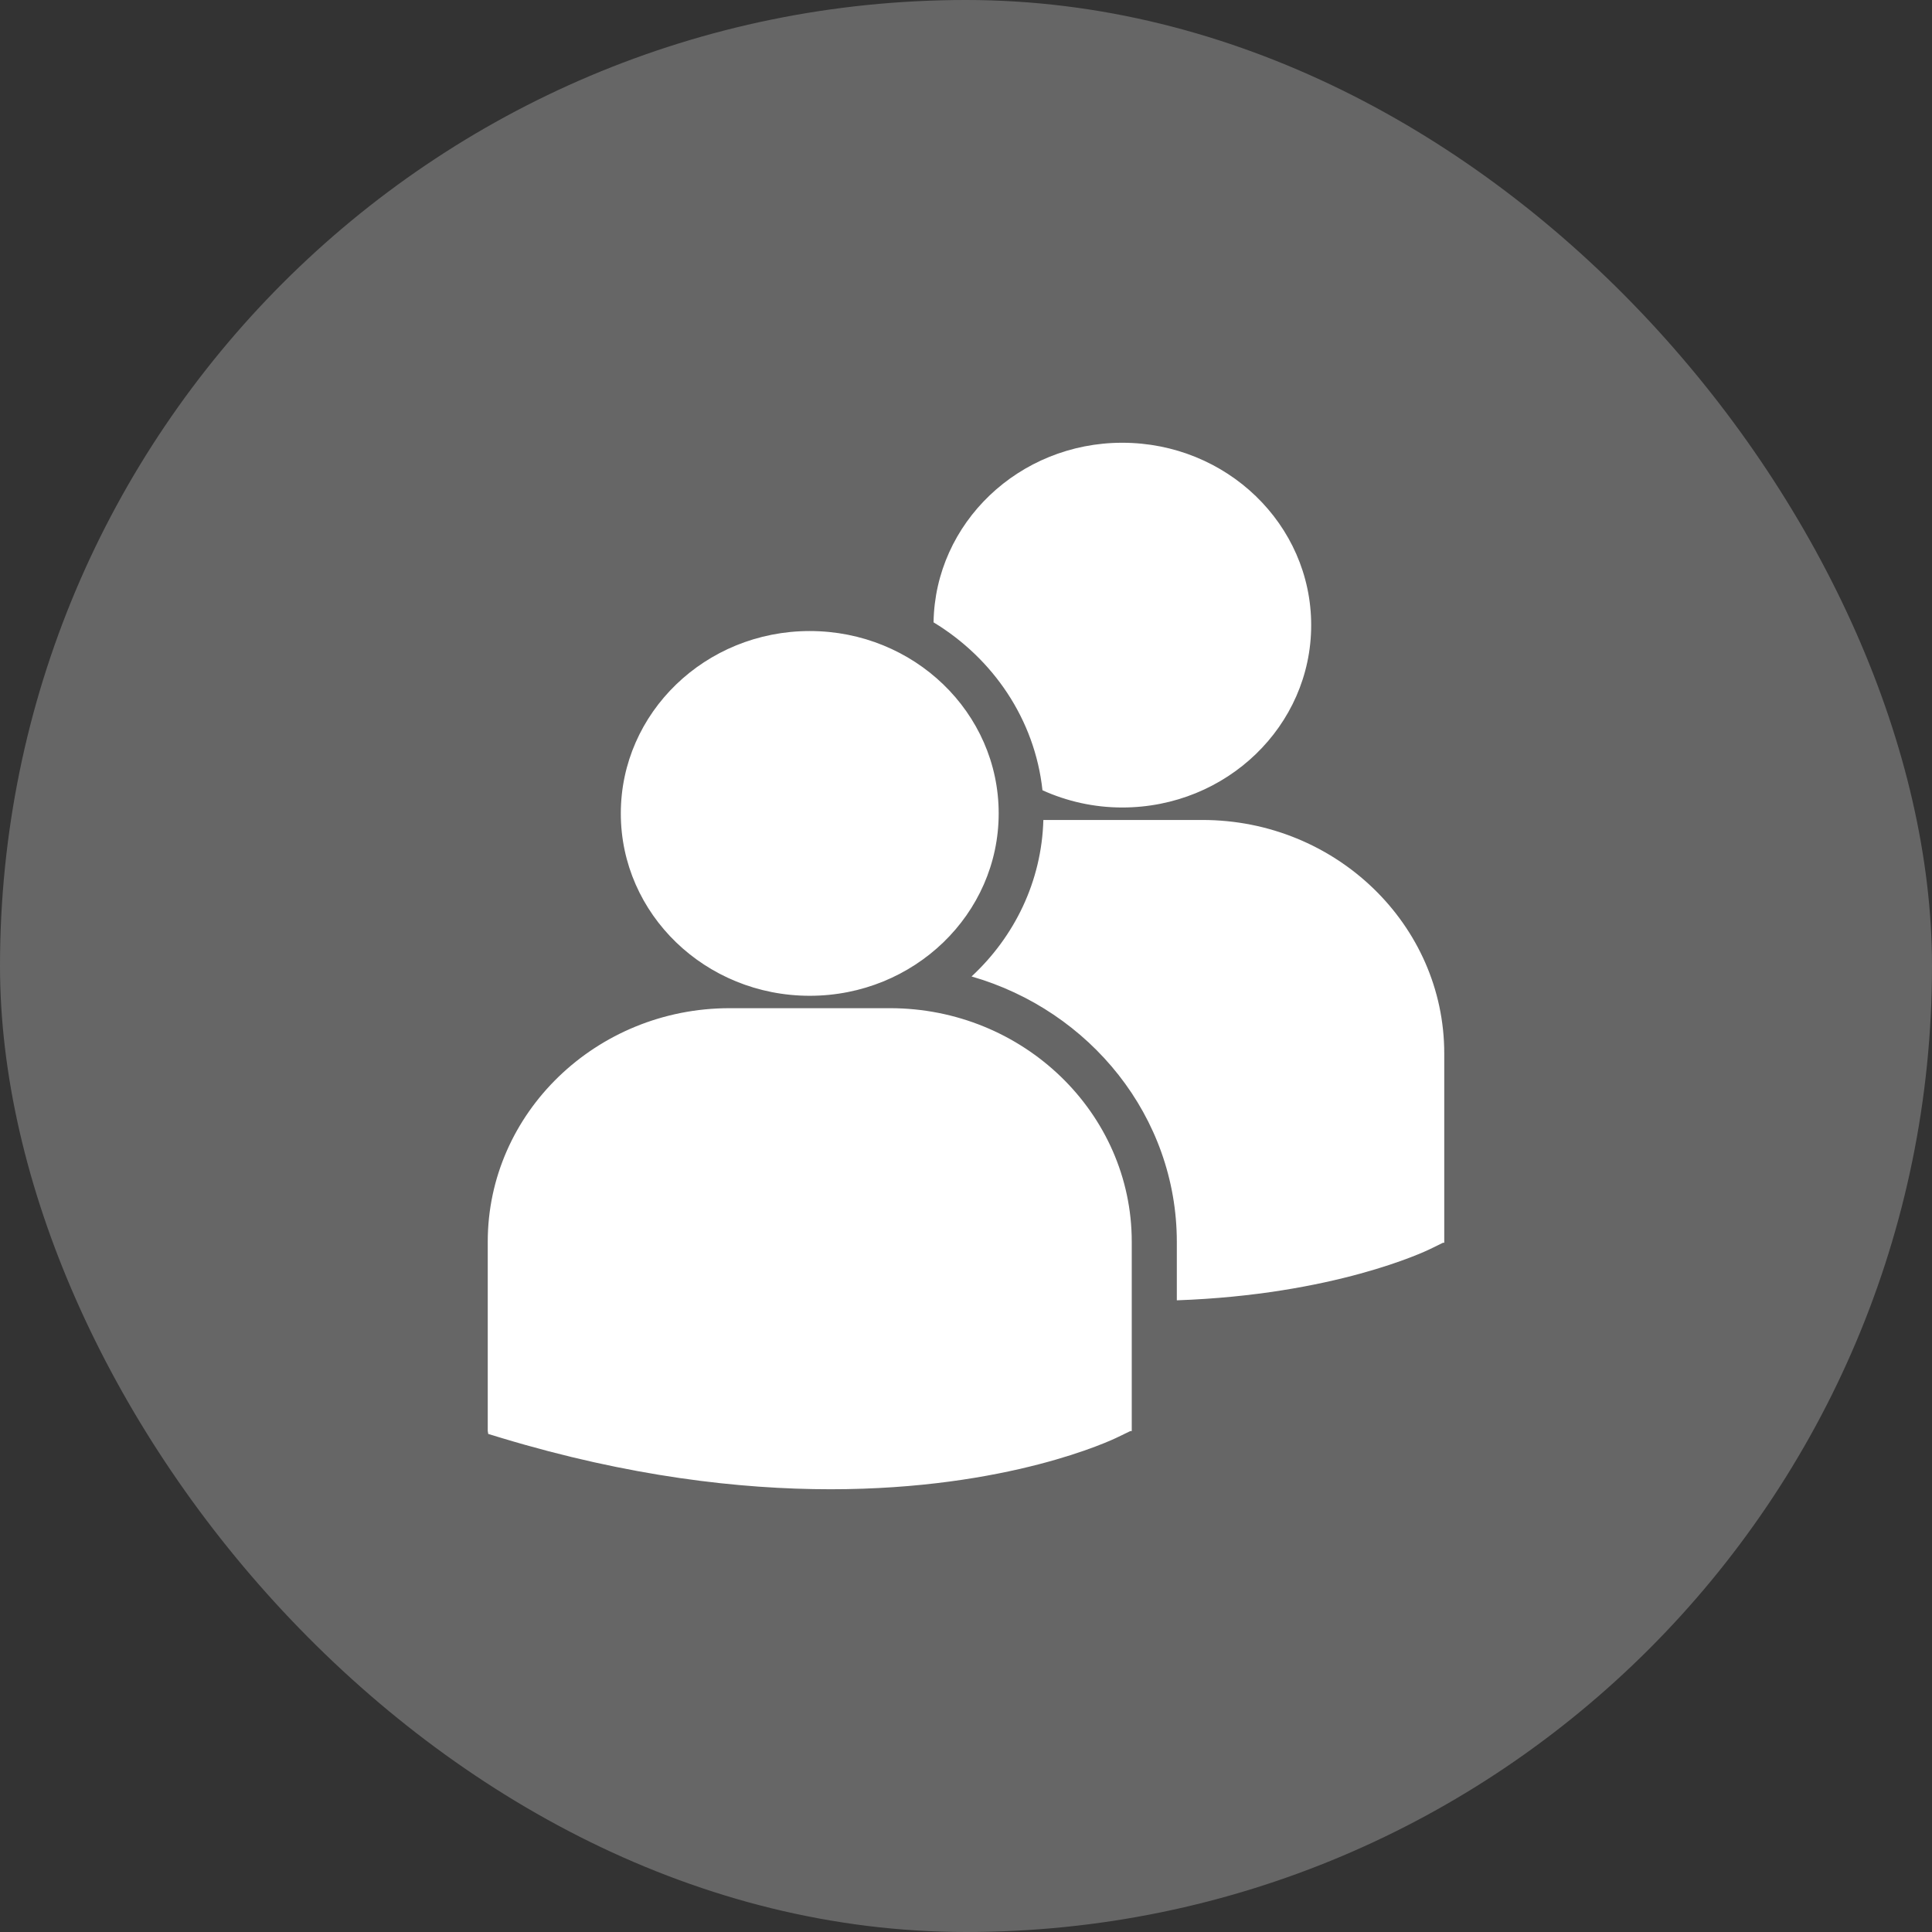<svg width="24" height="24" viewBox="0 0 24 24" fill="none" xmlns="http://www.w3.org/2000/svg">
<rect x="0" y="0" width="24" height="24" fill="#333333" stroke="none"/>
<rect width="24" height="24" rx="12" fill="white" fill-opacity="0.25"/>
<path fill-rule="evenodd" clip-rule="evenodd" d="M11.597 7.731C12.336 8.179 12.855 8.937 12.95 9.817C13.251 9.953 13.586 10.031 13.941 10.031C15.237 10.031 16.288 9.017 16.288 7.766C16.288 6.514 15.237 5.5 13.941 5.5C12.658 5.5 11.616 6.497 11.597 7.731ZM10.059 12.37C11.355 12.37 12.406 11.356 12.406 10.104C12.406 8.853 11.355 7.839 10.059 7.839C8.763 7.839 7.712 8.853 7.712 10.105C7.712 11.356 8.763 12.37 10.059 12.37ZM11.055 12.524H9.064C7.407 12.524 6.059 13.826 6.059 15.425V17.776L6.065 17.813L6.233 17.864C7.814 18.341 9.188 18.5 10.318 18.5C12.526 18.5 13.806 17.892 13.885 17.853L14.042 17.777H14.059V15.425C14.059 13.826 12.711 12.524 11.055 12.524ZM14.937 10.186H12.961C12.94 10.949 12.602 11.636 12.069 12.13C13.541 12.553 14.619 13.872 14.619 15.429V16.153C16.57 16.084 17.694 15.551 17.768 15.515L17.925 15.438H17.941V13.086C17.941 11.487 16.594 10.186 14.937 10.186Z" fill="white"/>
</svg>
